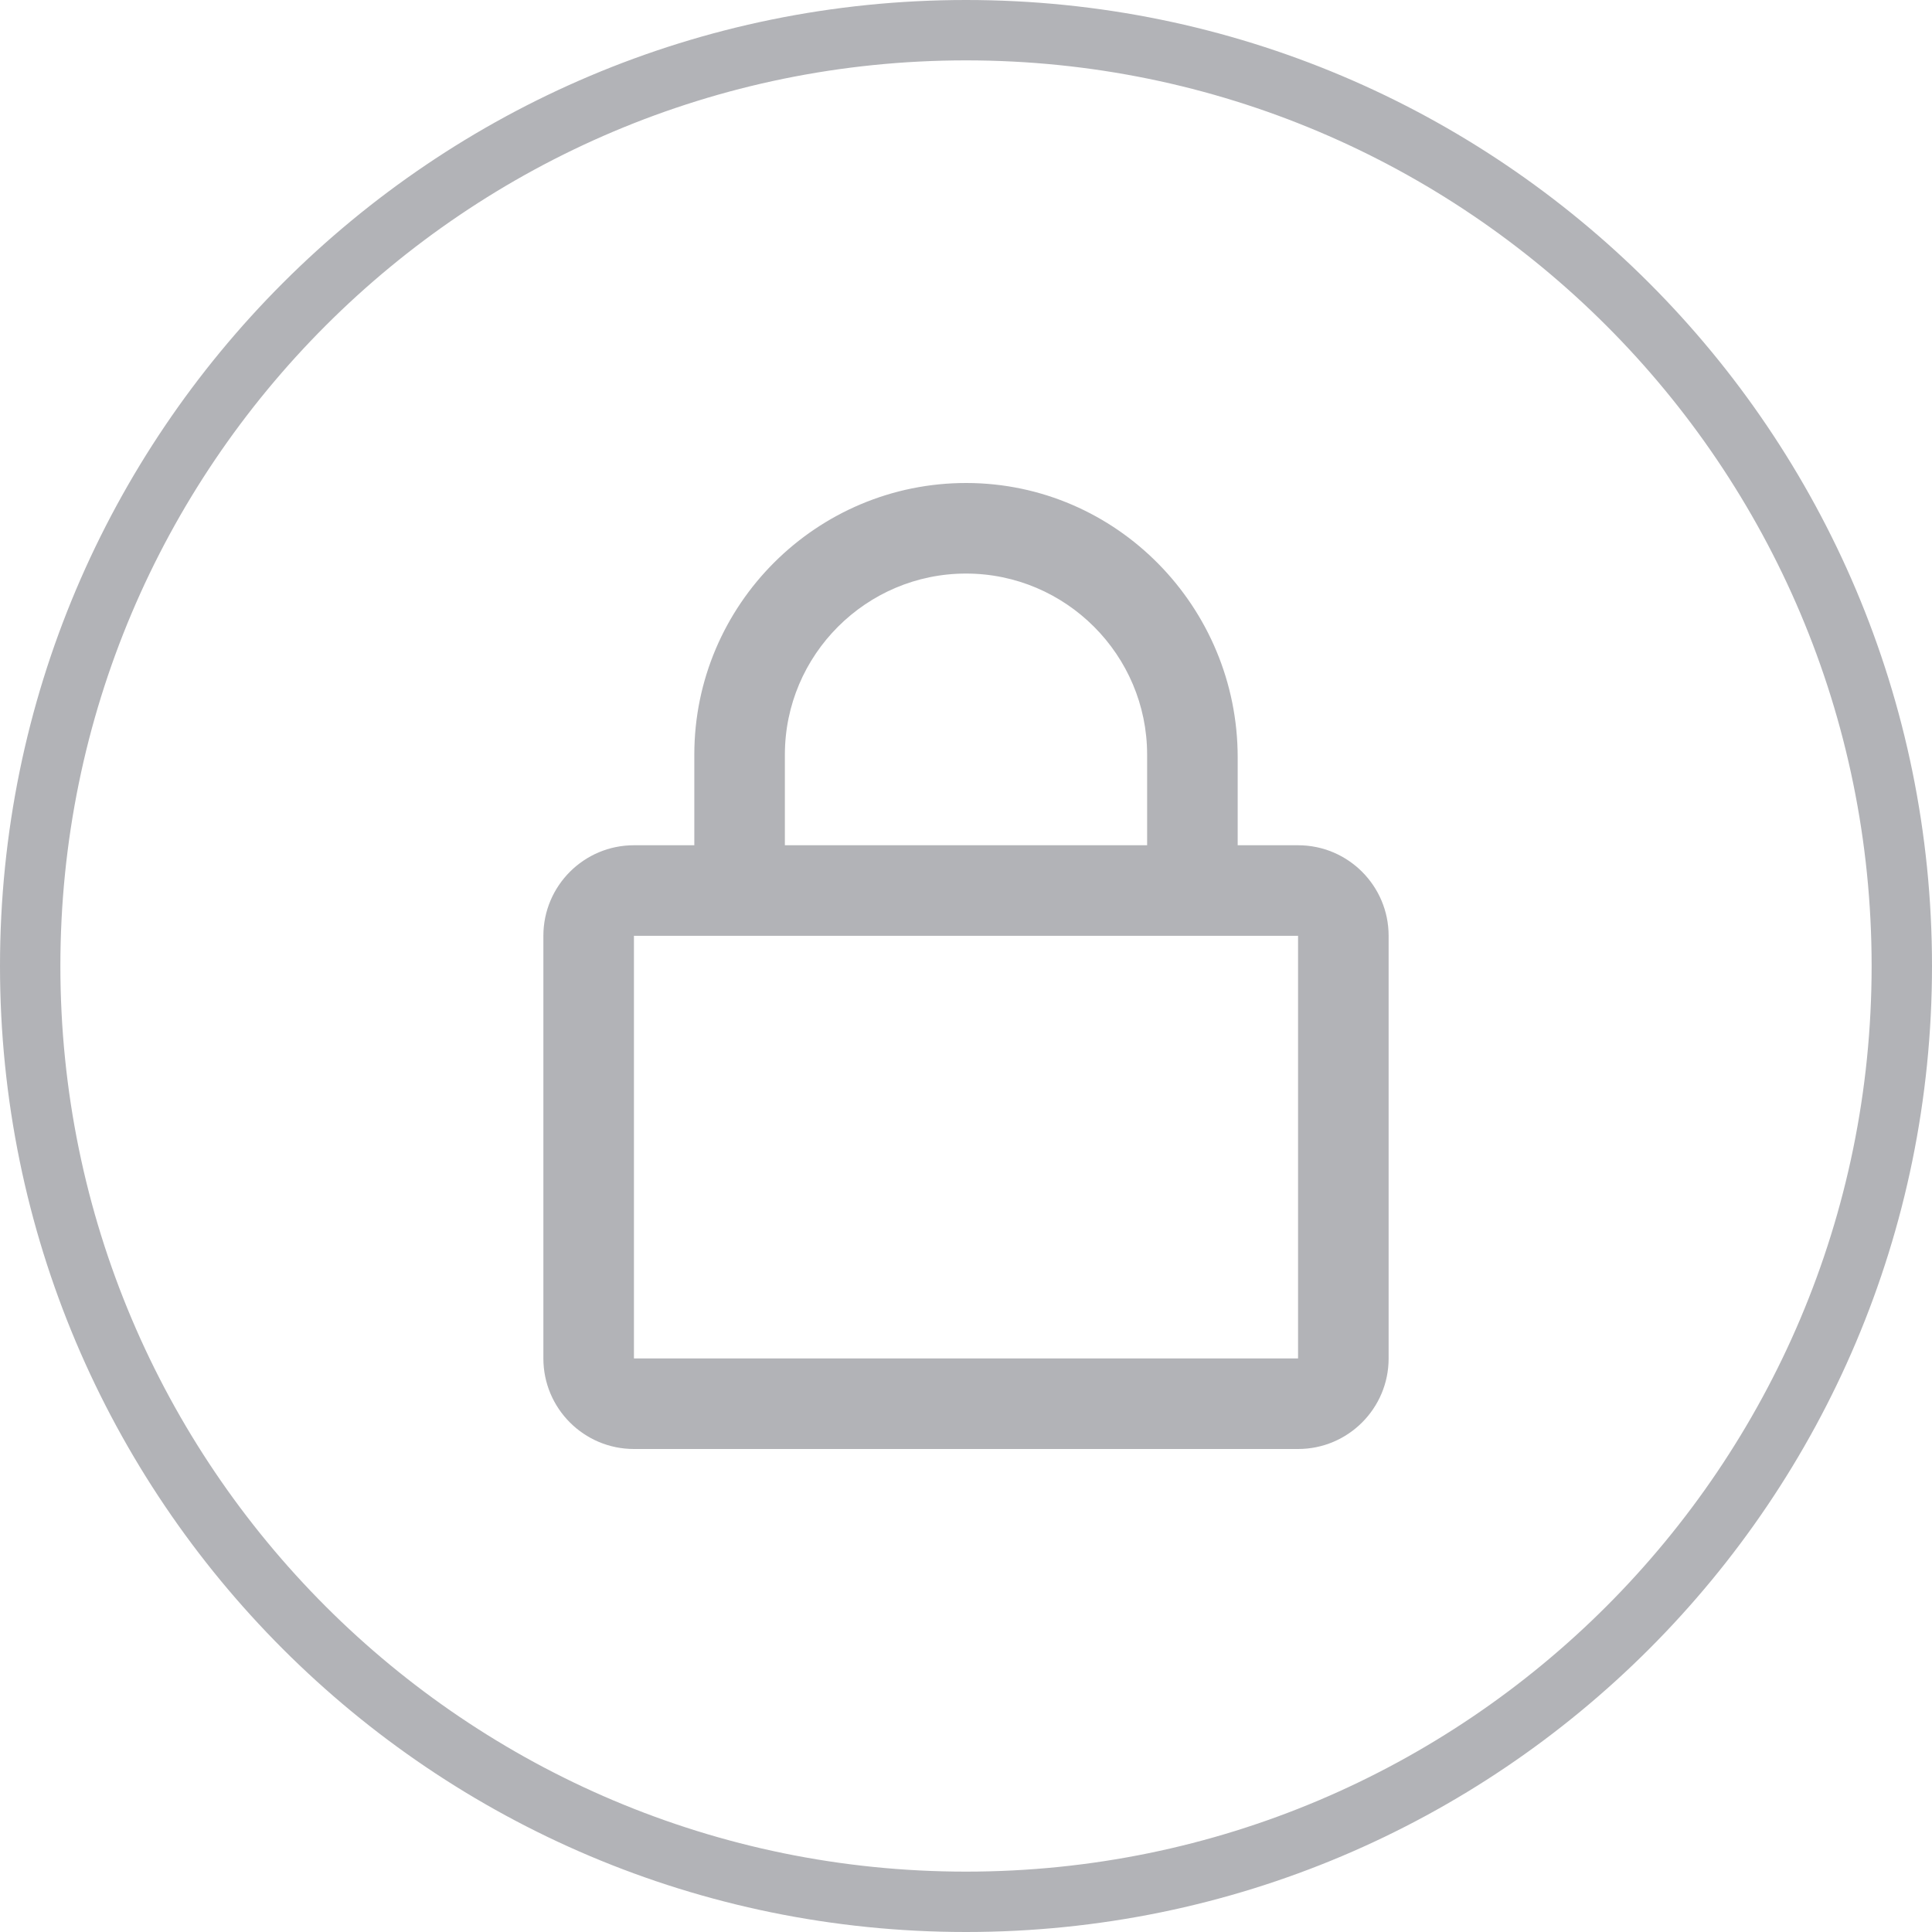 <?xml version="1.0" encoding="UTF-8"?>
<svg width="32px" height="32px" viewBox="0 0 32 32" version="1.1" xmlns="http://www.w3.org/2000/svg" xmlns:xlink="http://www.w3.org/1999/xlink">
    <!-- Generator: Sketch 53.2 (72643) - https://sketchapp.com -->
    <title>Lock</title>
    <desc>Created with Sketch.</desc>
    <g id="Page-1" stroke="none" stroke-width="1" fill="none" fill-rule="evenodd">
        <g id="Lock" fill="#B2B3B7" fill-rule="nonzero">
            <path d="M21.5,14 L20.5,14 L20.5,12.544 C20.5,10.056 18.5,8.006 16.012,8 C13.525,7.994 11.5,10.016 11.5,12.5 L11.5,14 L10.5,14 C9.672,14 9,14.672 9,15.5 L9,22.5 C9,23.328 9.672,24 10.5,24 L21.5,24 C22.328,24 23,23.328 23,22.5 L23,15.5 C23,14.672 22.328,14 21.5,14 Z M13,12.5 C13,10.847 14.347,9.5 16,9.5 C17.653,9.5 19,10.847 19,12.5 L19,14 L13,14 L13,12.5 Z M21.5,22.5 L10.5,22.5 L10.5,15.5 L21.5,15.5 L21.5,22.5 Z" id="1---Main-Use/lock"></path>
            <path d="M16,32 C24.837,32 32,24.837 32,16 C32,7.163 24.837,0 16,0 C7.163,0 0,7.163 0,16 C0,24.837 7.163,32 16,32 Z M16,31 C7.716,31 1,24.284 1,16 C1,7.716 7.716,1 16,1 C24.284,1 31,7.716 31,16 C31,24.284 24.284,31 16,31 Z" id="Path"></path>
        </g>
    </g>
</svg>